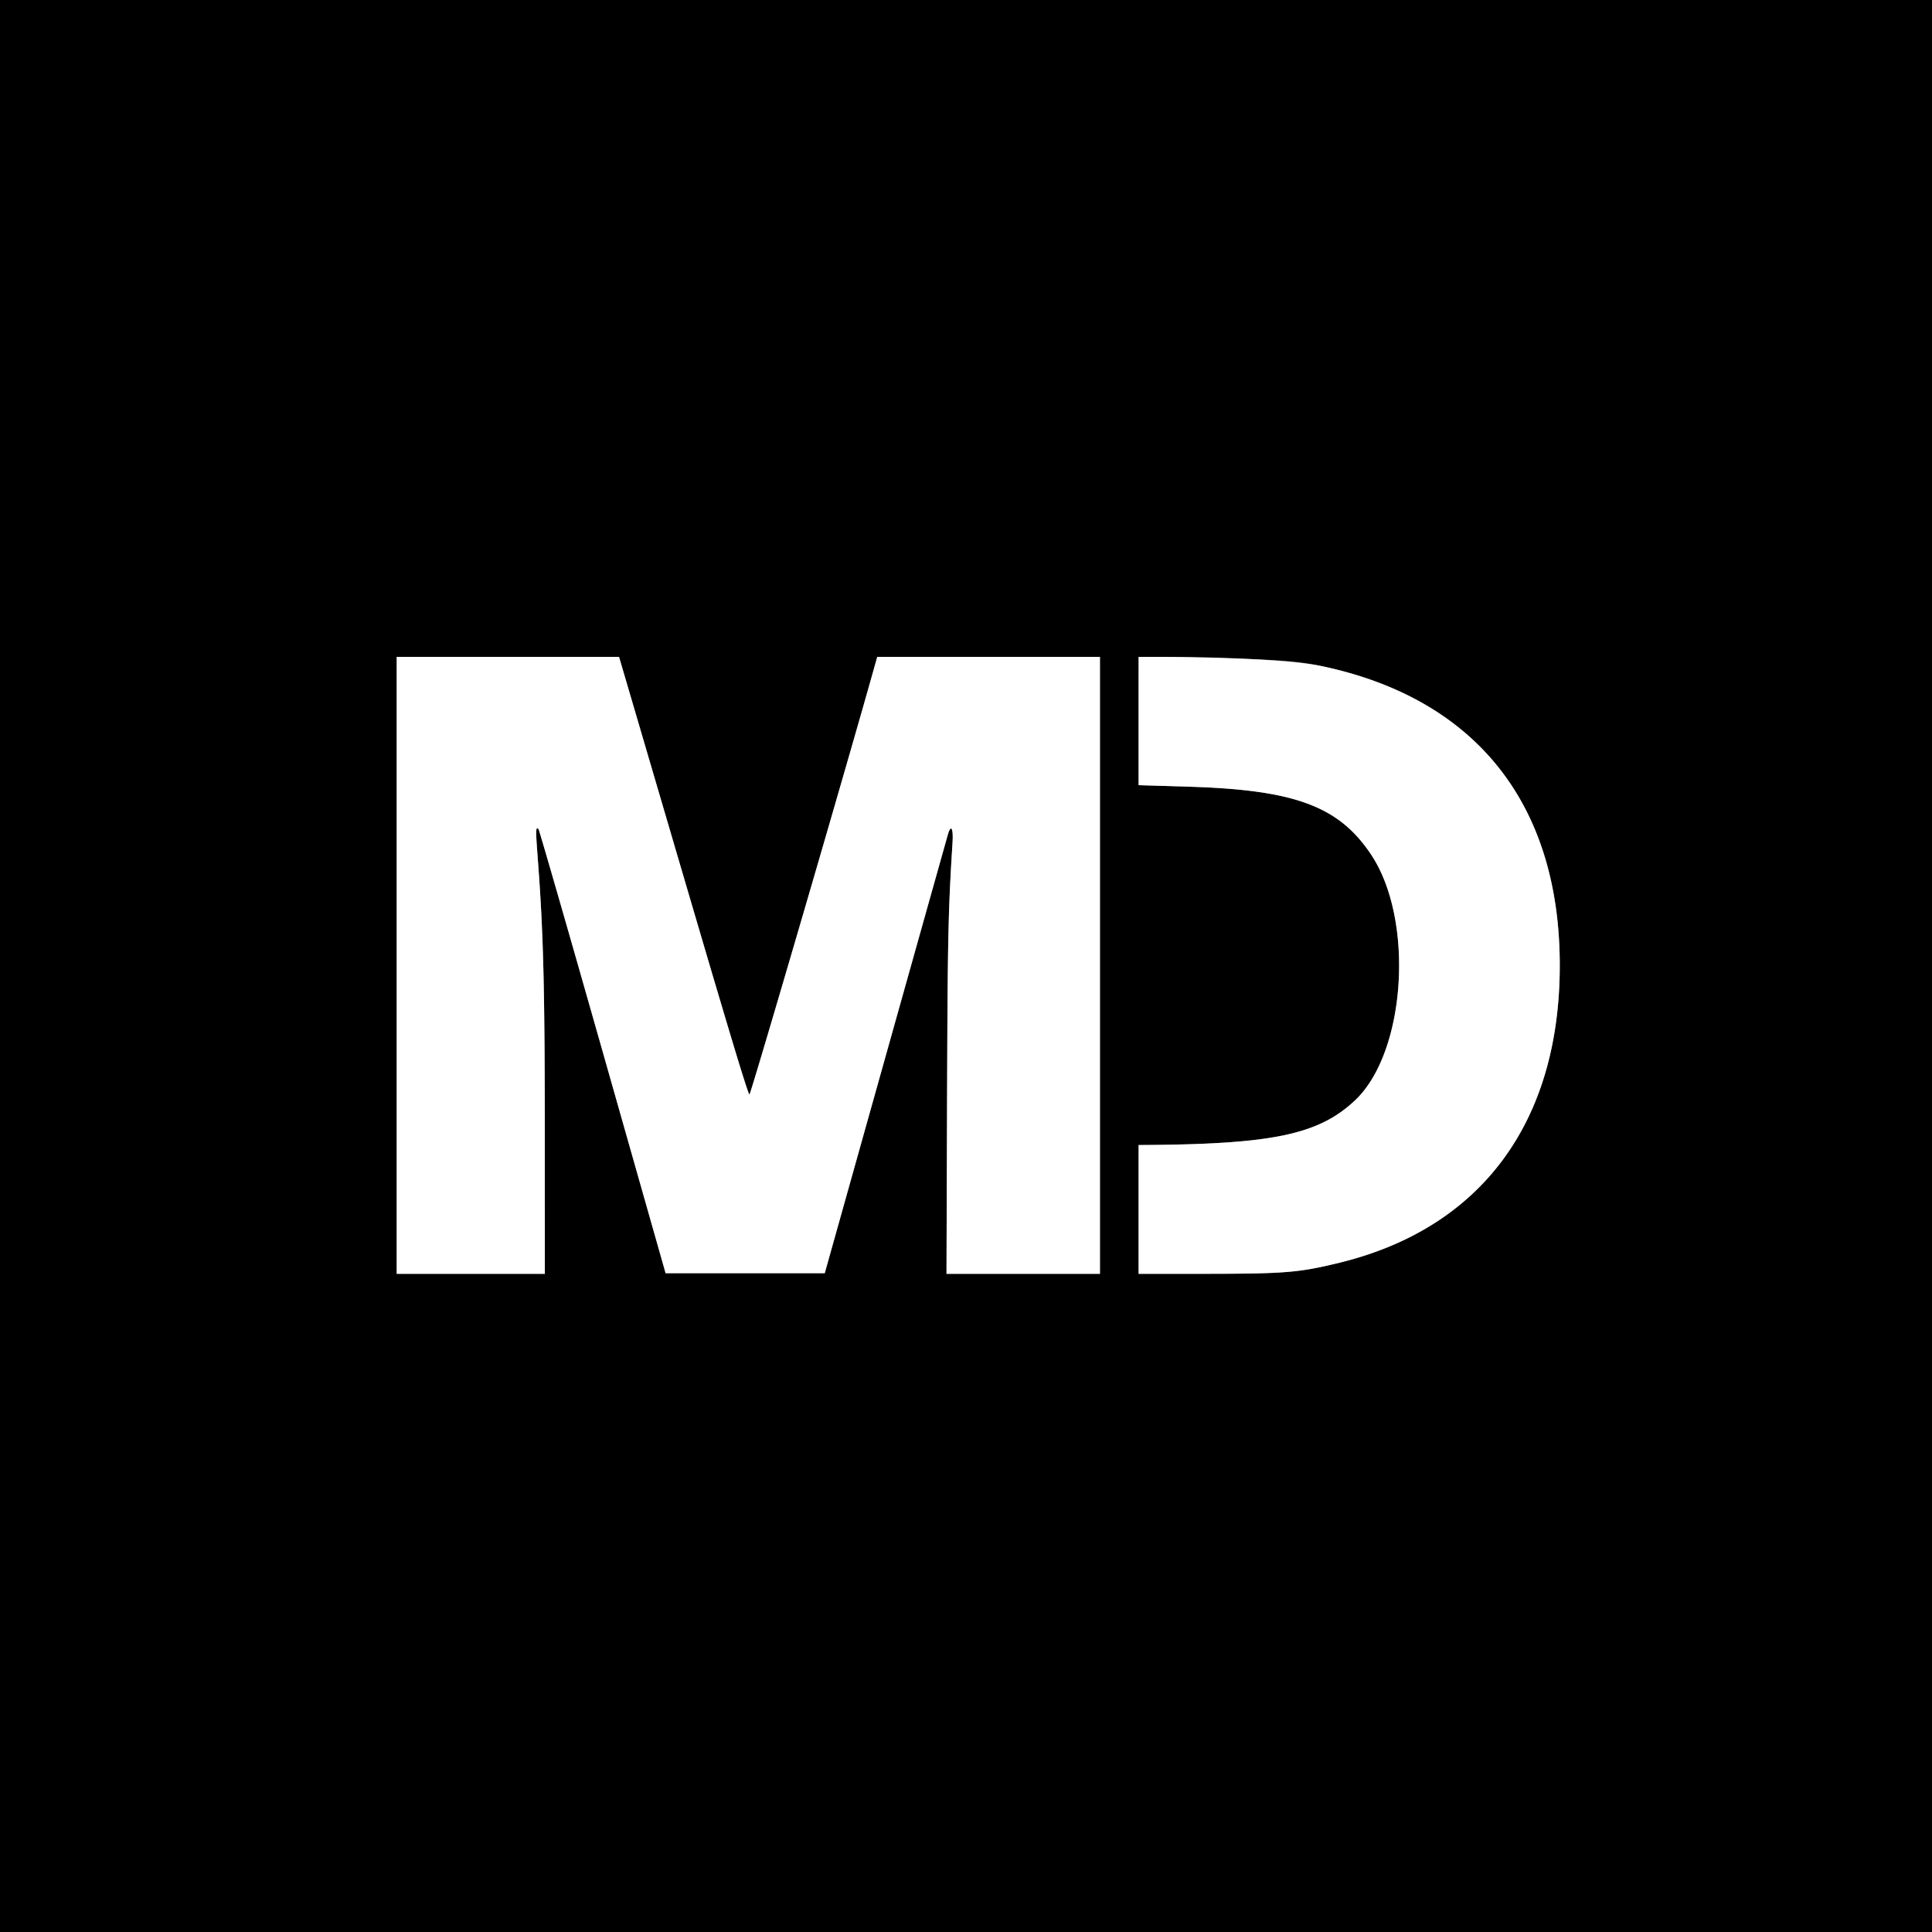 <svg xmlns="http://www.w3.org/2000/svg" viewBox="0 0 400 400"><rect x="0" y="0" width="400" height="400" fill="#808080" stroke="none"/><g fill-rule="evenodd"><path d="M0 200v200h400V0H0v200m141.482-18.66c9.956 33.897 13.412 45.322 13.69 45.267.284-.056 20.815-70.355 26.17-89.607l.279-1h46.112v127.733h-31.771l.115-35.133c.113-34.255.23-39.868 1.134-54.133.19-2.992-.312-3.907-.95-1.734-.161.55-5.967 21.22-12.9 45.934L170.754 263.6h-32.949l-13.016-45.833c-7.159-25.209-13.143-45.961-13.298-46.116-.579-.579-.604.184-.189 5.6 1.212 15.828 1.491 26.835 1.495 59.082l.003 27.4H82.133V136h46.032l13.317 45.34m111.585-45.066c12.478.353 15.55.593 20.367 1.595 32.046 6.664 49.499 28.524 49.499 61.998 0 32.45-16.254 54.395-45.6 61.564-8.45 2.064-11.264 2.293-28.333 2.298l-13.267.004v-26.666l1.4-.009c26.468-.173 35.942-2.192 43.435-9.261 10.528-9.931 12.315-37.325 3.317-50.848-6.662-10.012-15.765-13.411-37.685-14.071l-10.467-.315V136h3.8c2.09 0 8.18.123 13.534.274"/><path fill="#fff" d="M82.133 199.867v63.866H112.8l-.003-27.4c-.004-32.247-.283-43.254-1.495-59.082-.415-5.416-.39-6.179.189-5.6.155.155 6.139 20.907 13.298 46.116l13.016 45.833h32.949l12.607-44.933a46988.57 46988.57 0 0 1 12.9-45.934c.638-2.173 1.14-1.258.95 1.734-.904 14.265-1.021 19.878-1.134 54.133l-.115 35.133h31.771V136h-46.112l-.279 1c-5.355 19.252-25.886 89.551-26.17 89.607-.278.055-3.734-11.37-13.69-45.267L128.165 136H82.133v63.867m153.6-50.585v13.281l10.467.315c21.92.66 31.023 4.059 37.685 14.071 8.998 13.523 7.211 40.917-3.317 50.848-7.493 7.069-16.967 9.088-43.435 9.261l-1.4.009v26.666l13.267-.004c17.069-.005 19.883-.234 28.333-2.298 29.346-7.169 45.6-29.114 45.6-61.564 0-33.474-17.453-55.334-49.499-61.998-5.417-1.127-18.89-1.87-33.901-1.869h-3.8v13.282"/></g></svg>